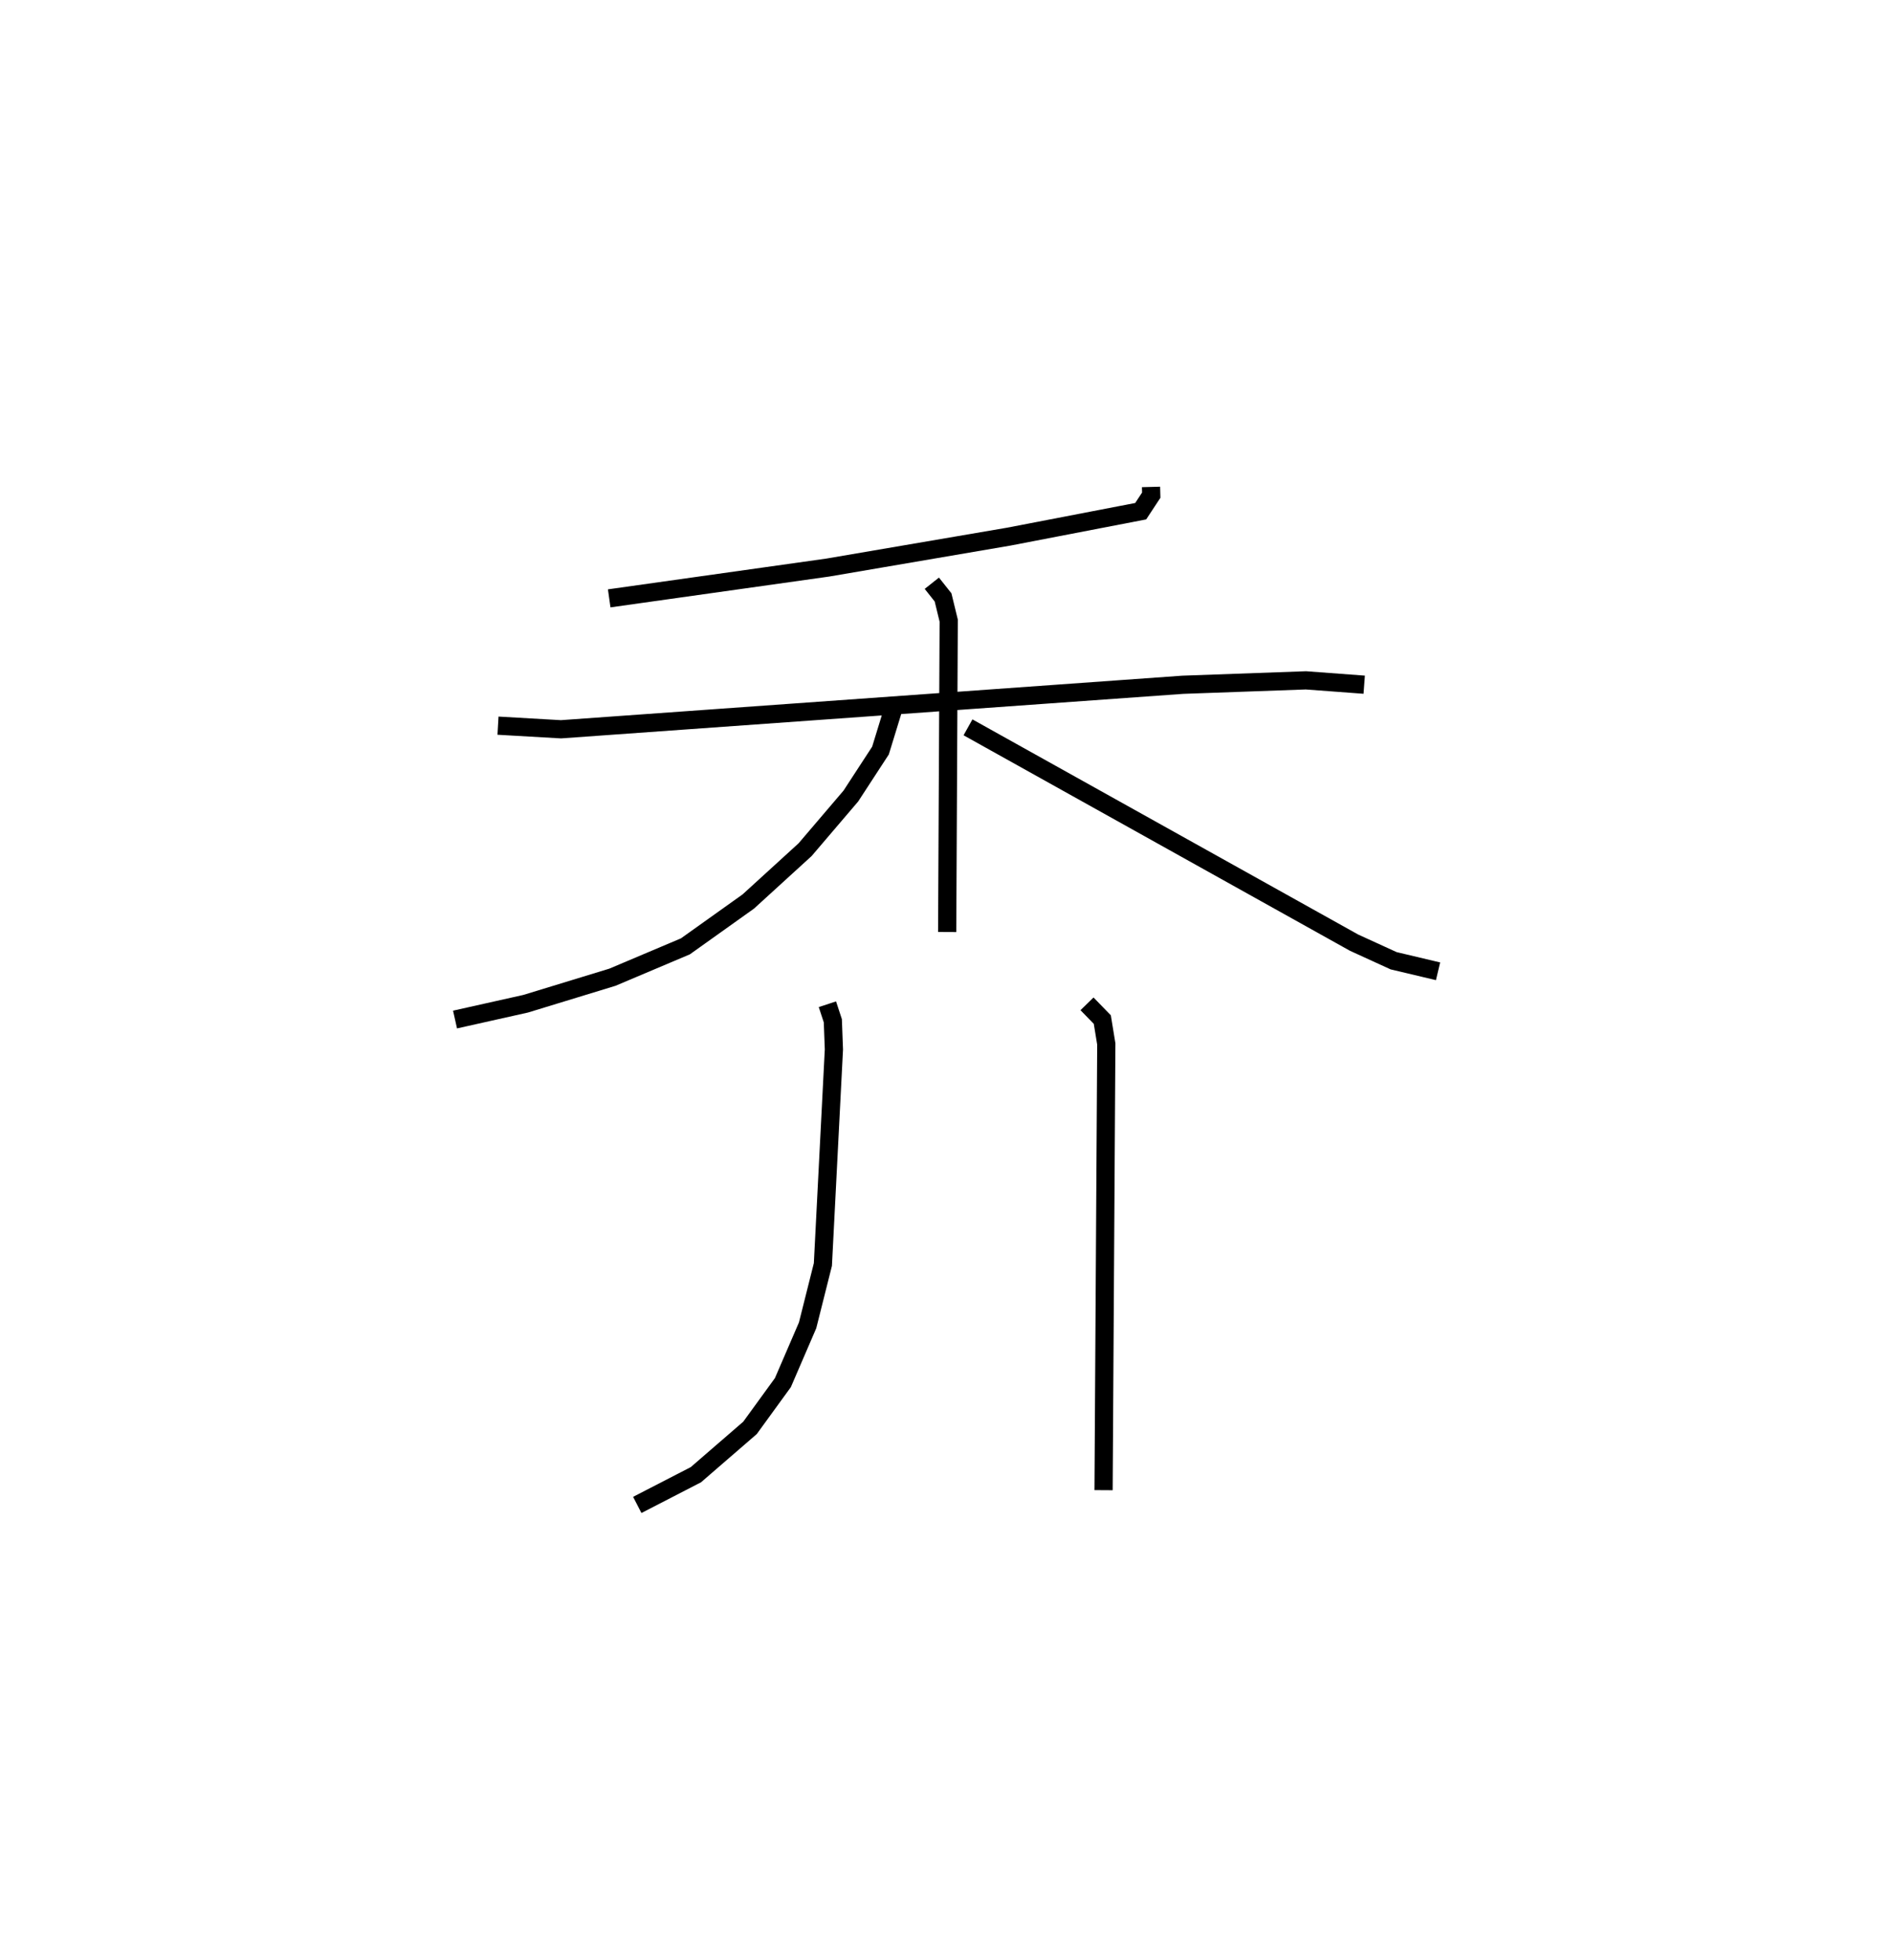 <?xml version="1.0" encoding="utf-8" ?>
<svg baseProfile="full" height="107.706" version="1.1" width="104.012" xmlns="http://www.w3.org/2000/svg" xmlns:ev="http://www.w3.org/2001/xml-events" xmlns:xlink="http://www.w3.org/1999/xlink"><defs /><rect fill="white" height="107.706" width="104.012" x="0" y="0" /><path d="M25.584,25 m0.0,0.0 m37.66,1.76 l0.012,0.452 -0.58,0.882 l-7.25,1.398 -9.946,1.7 l-12.007,1.692 m-6.11,6.996 l3.459,0.199 34.165,-2.446 l6.767,-0.243 3.203,0.239 m-23.757,-5.576 l0.617,0.778 0.311,1.279 l-0.085,17.111 m-2.921,-12.394 l-0.743,2.422 -1.628,2.498 l-2.514,2.948 -3.123,2.85 l-3.455,2.464 -4.009,1.696 l-4.766,1.457 -3.882,0.869 m28.185,-16.059 l21.214,11.834 2.173,0.994 l2.44,0.579 m-33.552,1.811 l0.298,0.908 0.059,1.577 l-0.605,11.818 -0.84,3.343 l-1.357,3.147 -1.807,2.488 l-2.974,2.574 -3.221,1.661 m24.711,-27.538 l0.841,0.865 0.219,1.342 l-0.15,24.52 " fill="none" stroke="black" stroke-width="1" /></svg>